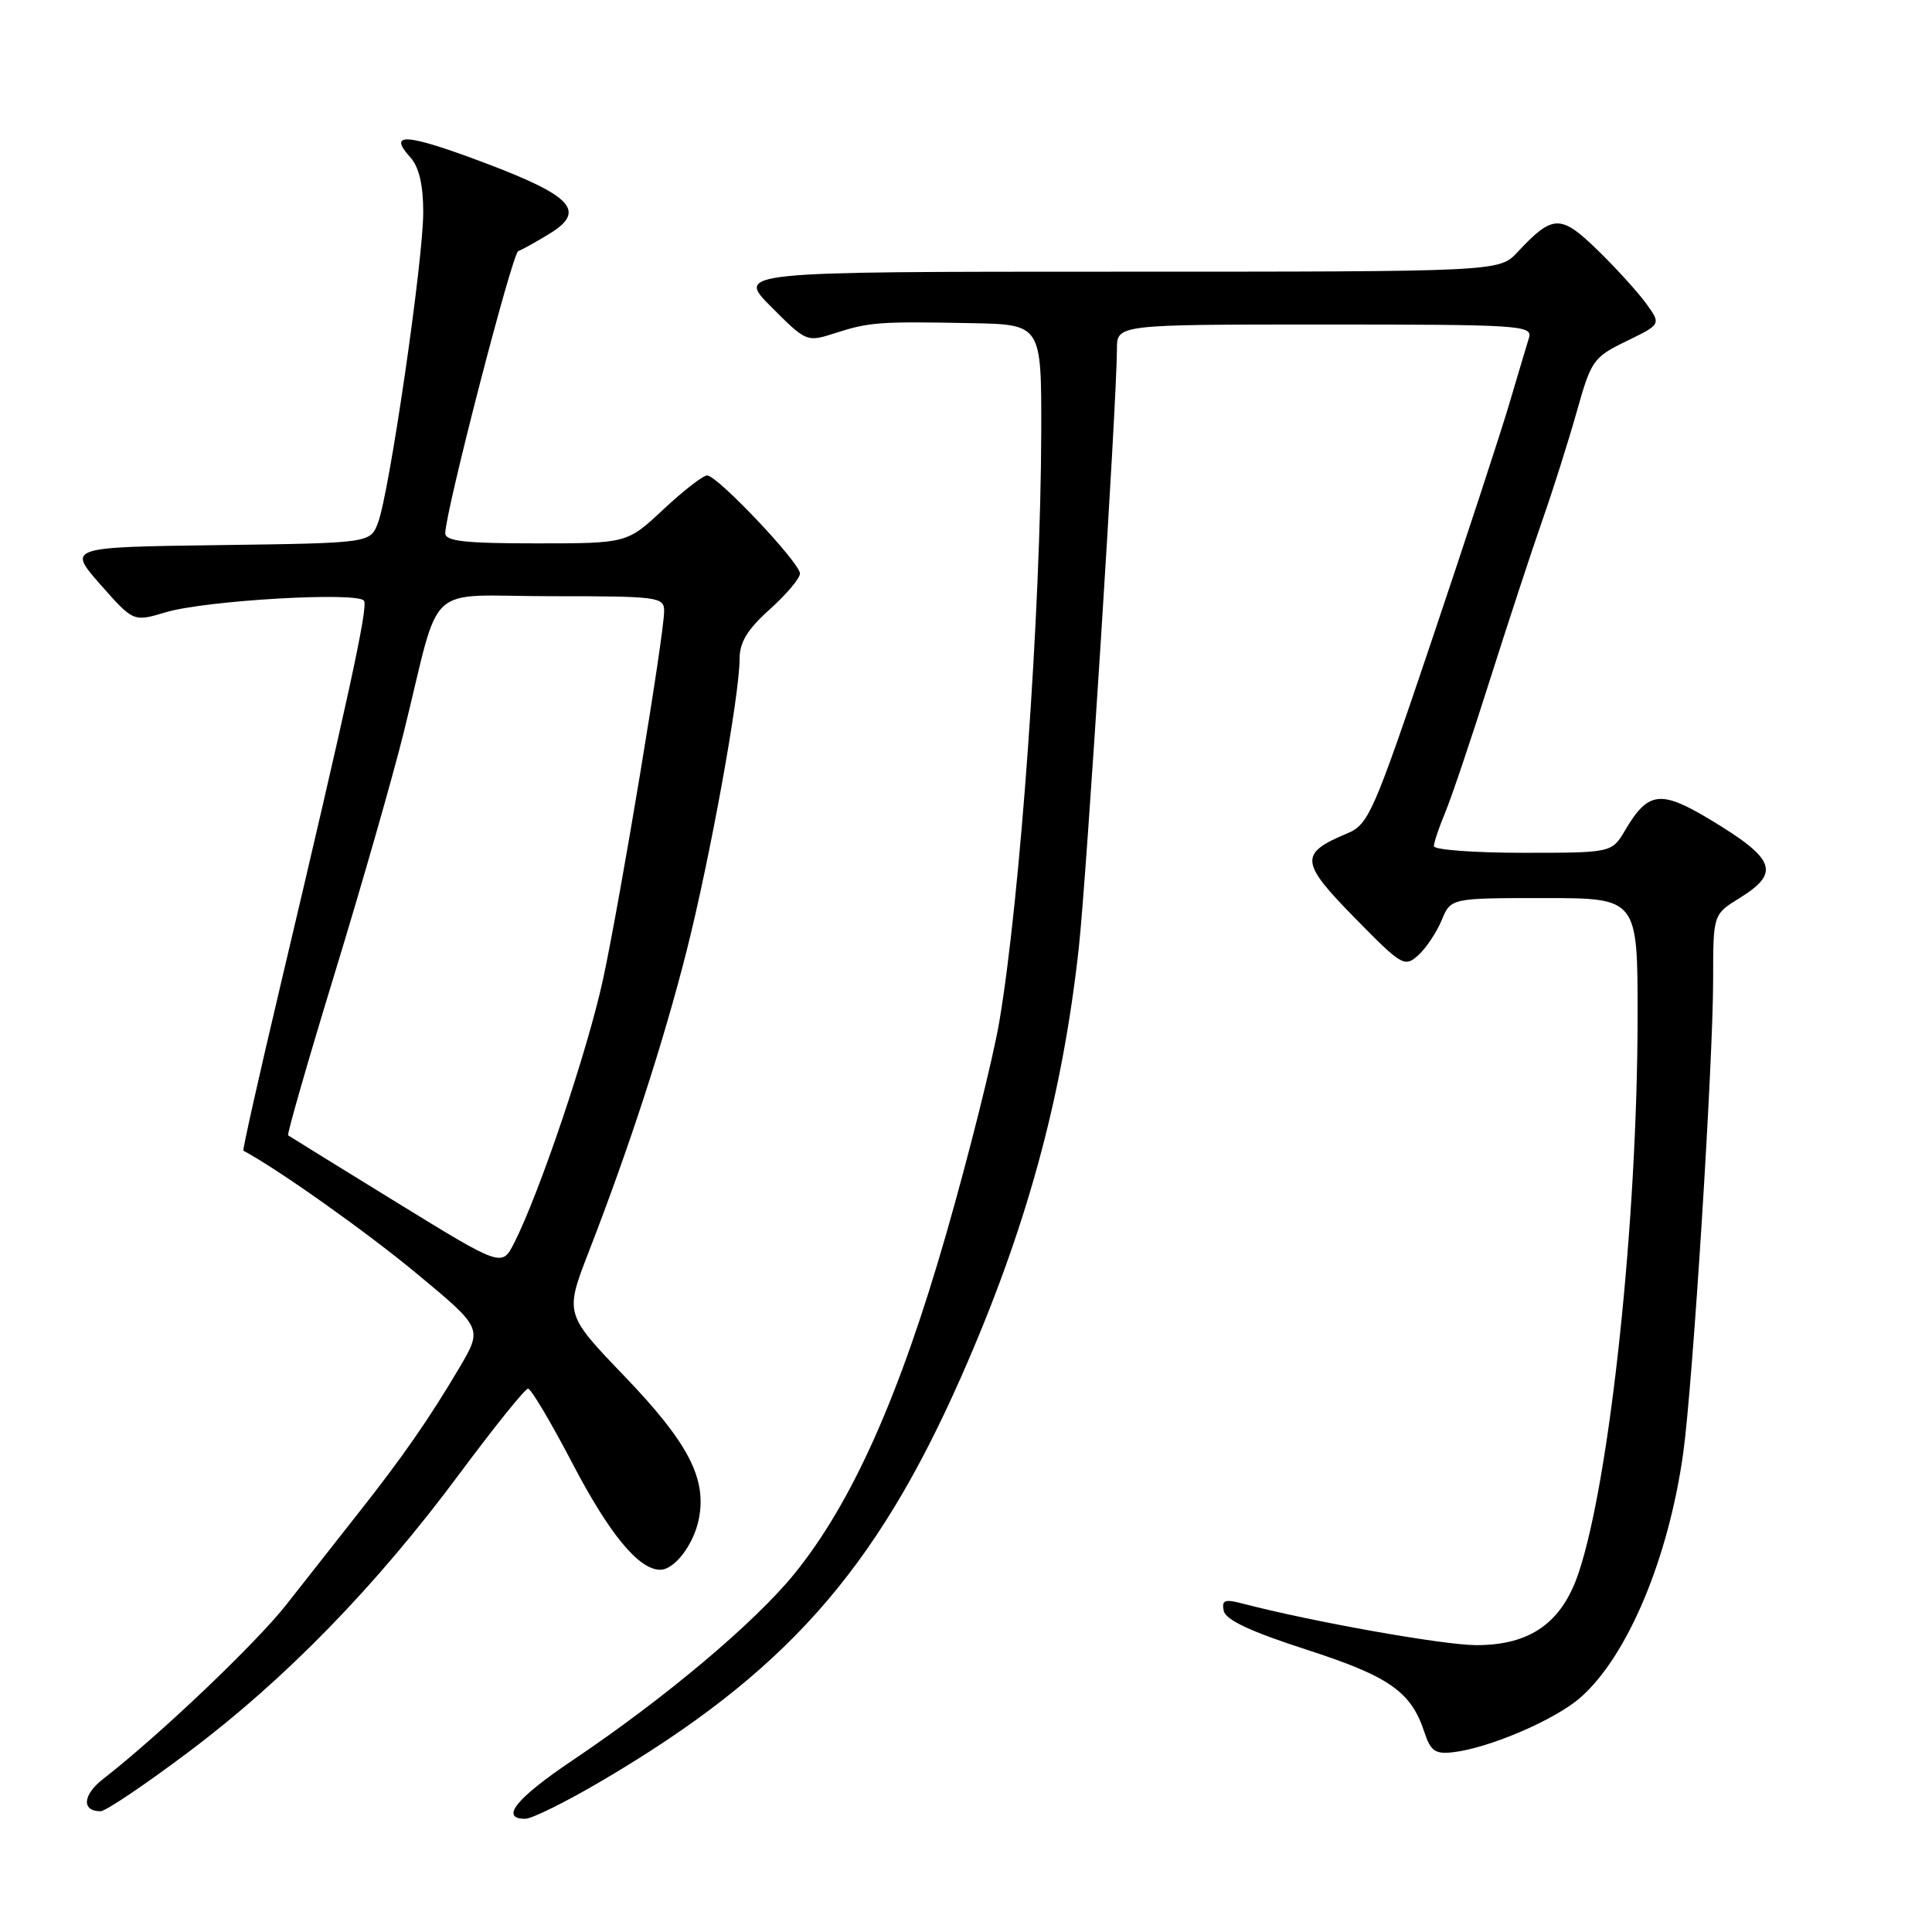 <?xml version="1.0" encoding="UTF-8" standalone="no"?>
<!DOCTYPE svg PUBLIC "-//W3C//DTD SVG 1.1//EN" "http://www.w3.org/Graphics/SVG/1.1/DTD/svg11.dtd" >
<svg xmlns="http://www.w3.org/2000/svg" xmlns:xlink="http://www.w3.org/1999/xlink" version="1.1" viewBox="0 0 256 256">
 <g >
 <path fill="currentColor"
d=" M 79.74 235.97 C 103.96 221.72 115.96 208.23 127.33 182.50 C 135.96 162.98 140.74 145.56 142.94 125.66 C 143.97 116.37 147.99 53.26 148.00 46.25 C 148.00 43.00 148.00 43.00 175.57 43.00 C 201.36 43.00 203.10 43.11 202.60 44.75 C 202.30 45.71 201.13 49.65 199.99 53.50 C 198.85 57.35 194.23 71.45 189.72 84.84 C 181.98 107.80 181.35 109.24 178.51 110.43 C 172.15 113.09 172.25 114.22 179.46 121.57 C 185.76 128.00 186.11 128.21 187.93 126.57 C 188.97 125.63 190.36 123.54 191.03 121.93 C 192.24 119.00 192.24 119.00 204.62 119.00 C 217.00 119.00 217.00 119.00 216.99 134.75 C 216.97 161.69 213.34 195.94 209.19 208.37 C 206.97 215.03 202.77 218.00 195.60 217.99 C 191.23 217.98 173.82 214.88 164.65 212.48 C 162.28 211.86 161.86 212.02 162.15 213.44 C 162.40 214.64 165.67 216.18 173.07 218.57 C 184.09 222.13 186.97 224.14 188.73 229.50 C 189.55 232.00 190.17 232.45 192.46 232.19 C 197.26 231.66 206.04 227.90 209.42 224.93 C 215.65 219.47 221.10 206.49 223.04 192.50 C 224.31 183.30 226.99 140.87 227.00 129.83 C 227.00 121.16 227.00 121.16 230.50 119.00 C 235.95 115.63 235.27 113.82 226.60 108.60 C 220.03 104.65 218.38 104.85 215.34 110.01 C 213.57 113.00 213.57 113.00 201.78 113.00 C 195.30 113.00 190.00 112.60 190.00 112.12 C 190.00 111.64 190.67 109.64 191.49 107.68 C 192.31 105.72 194.95 97.90 197.35 90.31 C 199.76 82.71 202.91 73.12 204.35 69.00 C 205.80 64.88 207.86 58.34 208.95 54.47 C 210.84 47.75 211.13 47.33 215.52 45.20 C 220.11 42.97 220.11 42.97 218.14 40.24 C 217.05 38.73 214.15 35.54 211.70 33.15 C 206.78 28.37 205.76 28.40 201.08 33.41 C 198.65 36.00 198.65 36.00 148.09 36.00 C 97.53 36.00 97.53 36.00 102.21 40.68 C 106.86 45.34 106.90 45.35 110.69 44.13 C 115.18 42.68 116.58 42.58 128.75 42.82 C 138.00 43.00 138.00 43.00 137.97 57.25 C 137.91 80.97 135.20 119.01 132.40 135.46 C 131.55 140.38 128.40 152.98 125.39 163.46 C 119.20 184.99 112.91 199.09 105.29 208.50 C 100.04 214.99 88.07 225.06 75.78 233.31 C 68.38 238.29 66.20 241.00 69.60 241.00 C 70.48 241.00 75.04 238.74 79.74 235.97 Z  M 25.02 232.12 C 37.84 222.49 49.86 210.14 60.91 195.25 C 65.51 189.06 69.58 184.00 69.97 184.00 C 70.36 184.00 73.02 188.48 75.88 193.96 C 80.76 203.30 84.65 208.00 87.48 208.00 C 89.38 208.00 91.92 204.67 92.60 201.27 C 93.67 195.91 91.20 191.17 82.78 182.39 C 74.82 174.10 74.82 174.10 78.04 165.80 C 83.41 151.96 87.91 138.11 90.98 126.00 C 94.10 113.65 98.00 92.16 98.00 87.30 C 98.00 85.10 99.03 83.40 102.00 80.74 C 104.20 78.76 106.00 76.63 106.00 76.00 C 106.00 74.57 95.06 63.00 93.70 63.00 C 93.15 63.00 90.54 65.03 87.90 67.50 C 83.09 72.00 83.09 72.00 71.04 72.00 C 61.65 72.00 59.00 71.71 59.00 70.66 C 59.00 67.86 67.88 33.54 68.67 33.27 C 69.13 33.12 70.98 32.09 72.78 30.99 C 77.74 27.97 75.88 25.96 64.01 21.50 C 53.77 17.66 51.33 17.50 54.38 20.86 C 55.52 22.13 56.08 24.48 56.08 28.12 C 56.10 34.39 51.60 65.30 50.09 69.26 C 49.07 71.96 49.07 71.96 29.01 72.23 C 8.95 72.50 8.95 72.50 13.31 77.46 C 17.68 82.41 17.68 82.41 21.96 81.13 C 27.22 79.55 47.51 78.38 48.24 79.61 C 48.78 80.51 46.17 92.50 37.08 130.92 C 34.29 142.70 32.12 152.40 32.25 152.47 C 36.85 154.93 48.56 163.23 55.21 168.75 C 63.95 176.00 63.95 176.00 60.87 181.23 C 56.85 188.03 53.33 193.10 47.36 200.65 C 44.69 204.03 40.48 209.39 38.00 212.55 C 33.97 217.70 21.19 229.87 13.67 235.72 C 10.95 237.83 10.78 240.00 13.33 240.00 C 13.99 240.00 19.25 236.46 25.02 232.12 Z  M 52.50 159.29 C 44.80 154.55 38.36 150.57 38.18 150.44 C 38.01 150.31 40.80 140.59 44.39 128.85 C 47.98 117.11 52.08 102.78 53.51 97.00 C 58.57 76.58 55.94 79.00 73.04 79.00 C 87.27 79.00 88.00 79.10 88.00 80.97 C 88.00 84.16 82.20 119.12 79.91 129.74 C 77.88 139.14 71.50 158.07 68.13 164.70 C 66.50 167.90 66.50 167.90 52.50 159.29 Z "/>
</g>
</svg>